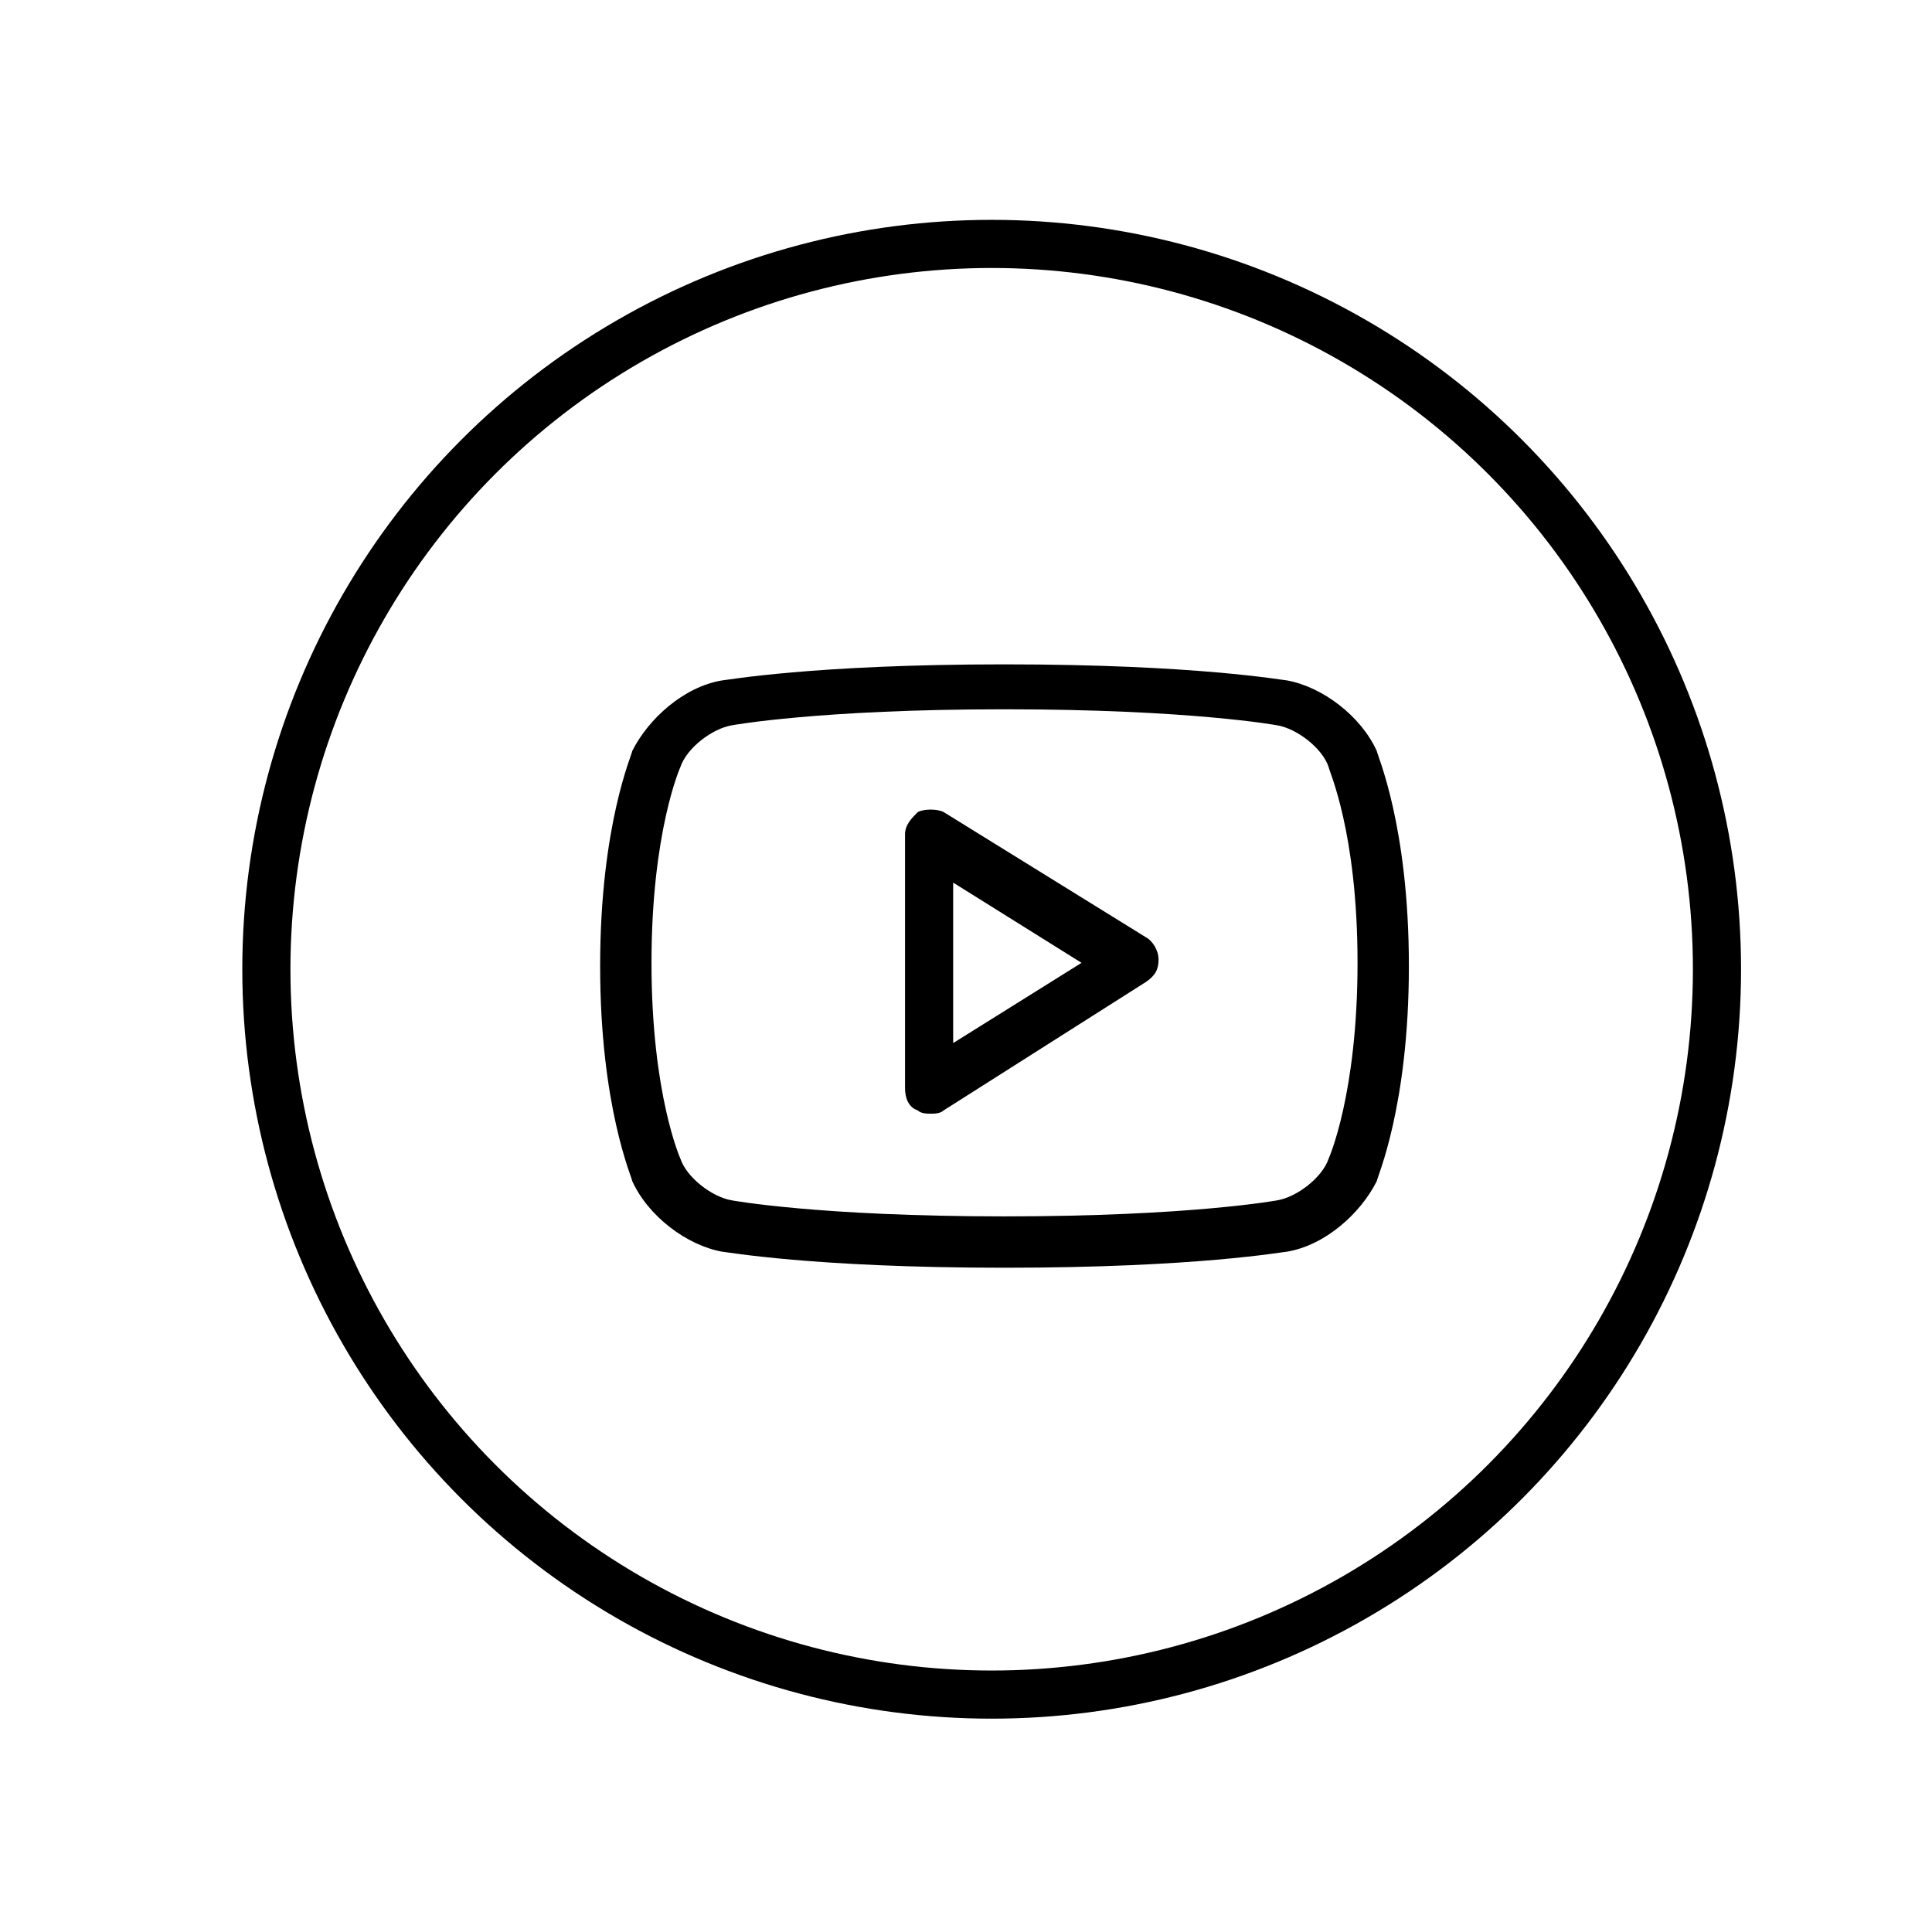 <?xml version="1.0" encoding="utf-8"?>
<!-- Generator: Adobe Illustrator 28.1.0, SVG Export Plug-In . SVG Version: 6.00 Build 0)  -->
<svg version="1.1" id="图层_1" xmlns="http://www.w3.org/2000/svg" xmlns:xlink="http://www.w3.org/1999/xlink" x="0px" y="0px"
	 viewBox="0 0 60.2 60.1" style="enable-background:new 0 0 60.2 60.1;" xml:space="preserve">
<style type="text/css">
	.st0{fill:none;}
	.st1{fill:none;stroke:#000000;stroke-width:1.5;stroke-miterlimit:10;}
</style>
<g>
	<g>
		<g>
			<g>
				<rect x="0" y="0" class="st0" width="60.2" height="60.1"/>
			</g>
		</g>
	</g>
</g>
<g>
	<g>
		<circle class="st1" cx="30.9" cy="30.2" r="22.6"/>
	</g>
	<path d="M42.9,36.8c-0.5,1-1.6,2-2.8,2.2c-0.1,0-2.8,0.5-8.8,0.5h0c-6,0-8.7-0.5-8.8-0.5c-1.1-0.2-2.3-1.1-2.8-2.2
		c0-0.1-1-2.3-1-6.7s1-6.6,1-6.7c0.5-1,1.6-2,2.8-2.2c0.1,0,2.8-0.5,8.8-0.5c6,0,8.7,0.5,8.8,0.5c1.1,0.2,2.3,1.1,2.8,2.2
		c0,0.1,1,2.3,1,6.7S42.9,36.7,42.9,36.8z M41.4,23.9c-0.2-0.6-1-1.2-1.6-1.3c0,0-2.7-0.5-8.5-0.5c-5.8,0-8.5,0.5-8.5,0.5
		c-0.6,0.1-1.4,0.7-1.6,1.3c0,0-0.9,2-0.9,6.1c0,4.1,0.9,6.1,0.9,6.1c0.2,0.6,1,1.2,1.6,1.3c0,0,2.7,0.5,8.5,0.5h0
		c5.8,0,8.5-0.5,8.5-0.5c0.6-0.1,1.4-0.7,1.6-1.3c0,0,0.9-2,0.9-6.1S41.4,24,41.4,23.9z M29.4,34.6c-0.1,0.1-0.3,0.1-0.4,0.1
		c-0.1,0-0.3,0-0.4-0.1c-0.3-0.1-0.4-0.4-0.4-0.7v-7.9c0-0.3,0.2-0.5,0.4-0.7c0.2-0.1,0.6-0.1,0.8,0l6.3,3.9
		c0.2,0.1,0.4,0.4,0.4,0.7s-0.1,0.5-0.4,0.7L29.4,34.6z M29.7,27.5v5l4-2.5L29.7,27.5z"/>
	<rect x="0" class="st0" width="60.2" height="60.1"/>
</g>
</svg>
